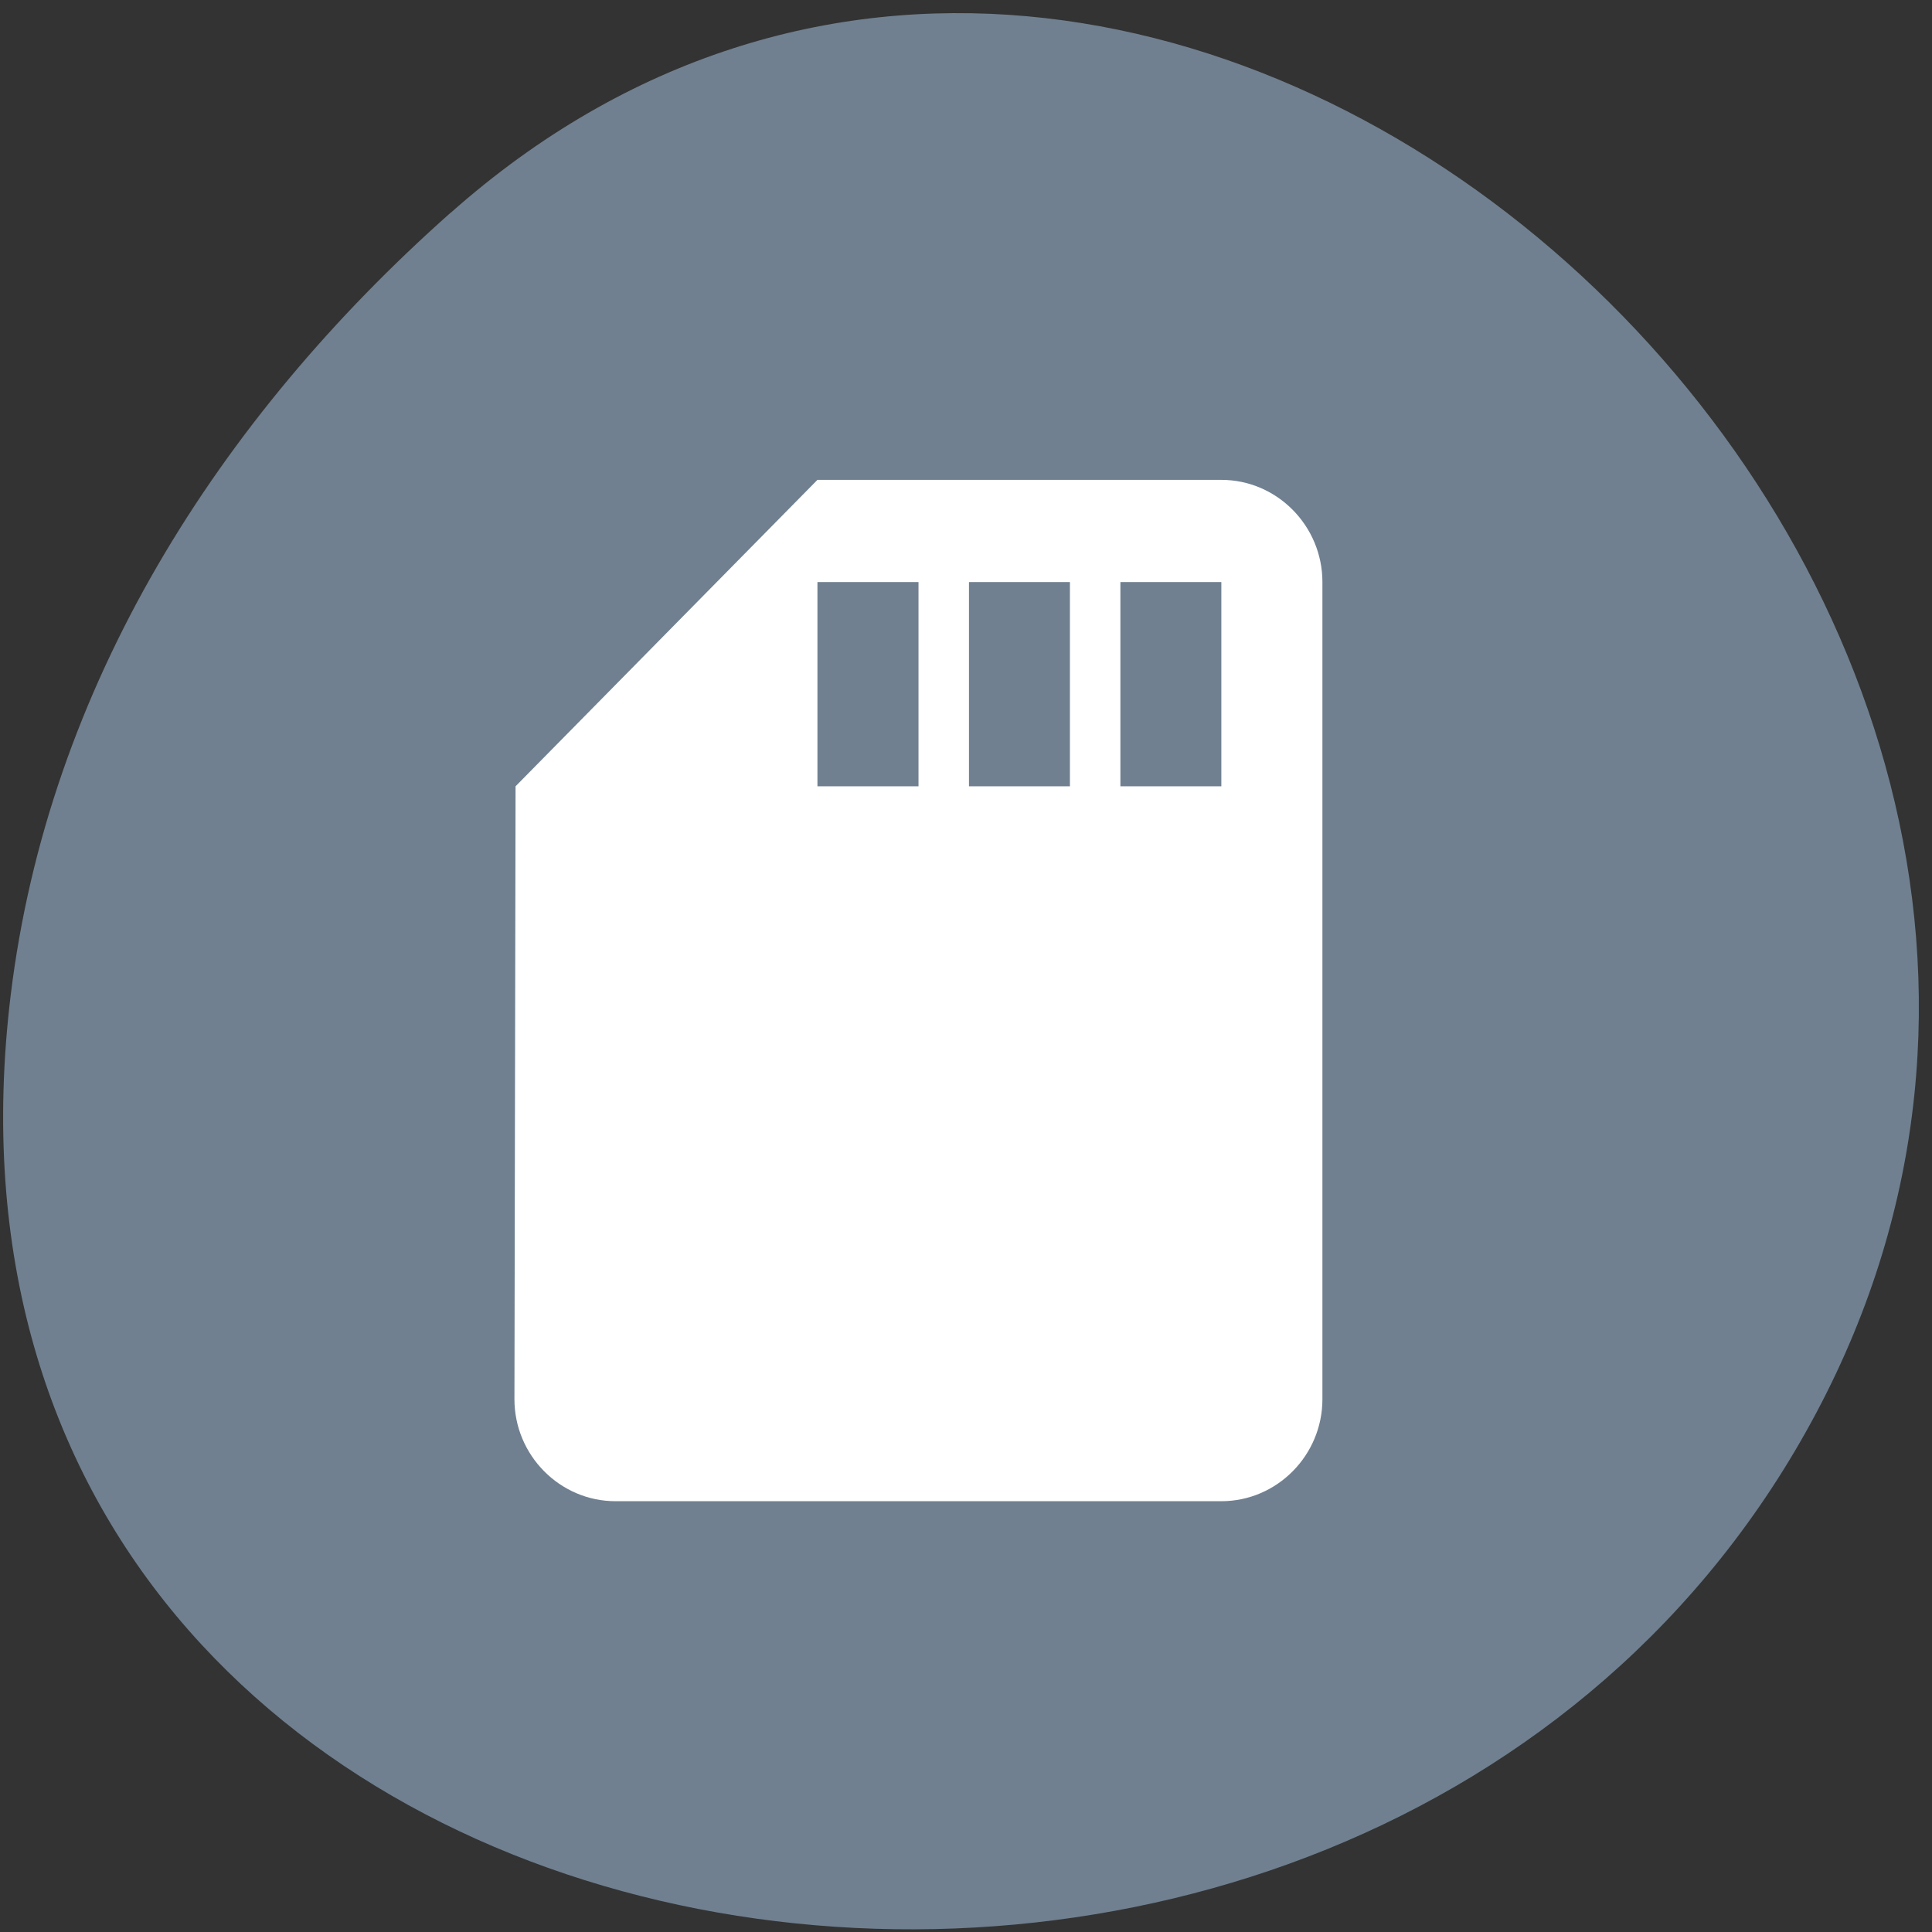 
<svg xmlns="http://www.w3.org/2000/svg" xmlns:xlink="http://www.w3.org/1999/xlink" width="48px" height="48px" viewBox="0 0 48 48" version="1.1">
<rect x="0" y="0" width="48" height="48" fill="#333333" stroke="none"/>
<g id="surface1">
<path style=" stroke:none;fill-rule:nonzero;fill:rgb(43.922%,50.196%,56.471%);fill-opacity:1;" d="M 11.195 5.289 C 28.898 -10.418 56.145 14.359 45.129 35.094 C 33.992 56.059 -2.867 50.473 0.266 24.723 C 1.199 17.062 5.414 10.414 11.191 5.289 Z M 11.195 5.289 "/>
<path style=" stroke:none;fill-rule:nonzero;fill:rgb(100%,100%,100%);fill-opacity:1;" d="M 30.344 11.922 L 20.309 11.922 L 12.809 19.535 L 12.781 34.762 C 12.781 36.156 13.91 37.297 15.293 37.297 L 30.344 37.297 C 31.727 37.297 32.855 36.156 32.855 34.762 L 32.855 14.461 C 32.855 13.066 31.727 11.922 30.344 11.922 Z M 22.82 19.535 L 20.309 19.535 L 20.309 14.461 L 22.82 14.461 Z M 26.582 19.535 L 24.074 19.535 L 24.074 14.461 L 26.582 14.461 Z M 30.344 19.535 L 27.836 19.535 L 27.836 14.461 L 30.344 14.461 Z M 30.344 19.535 "/>
</g>
</svg>
